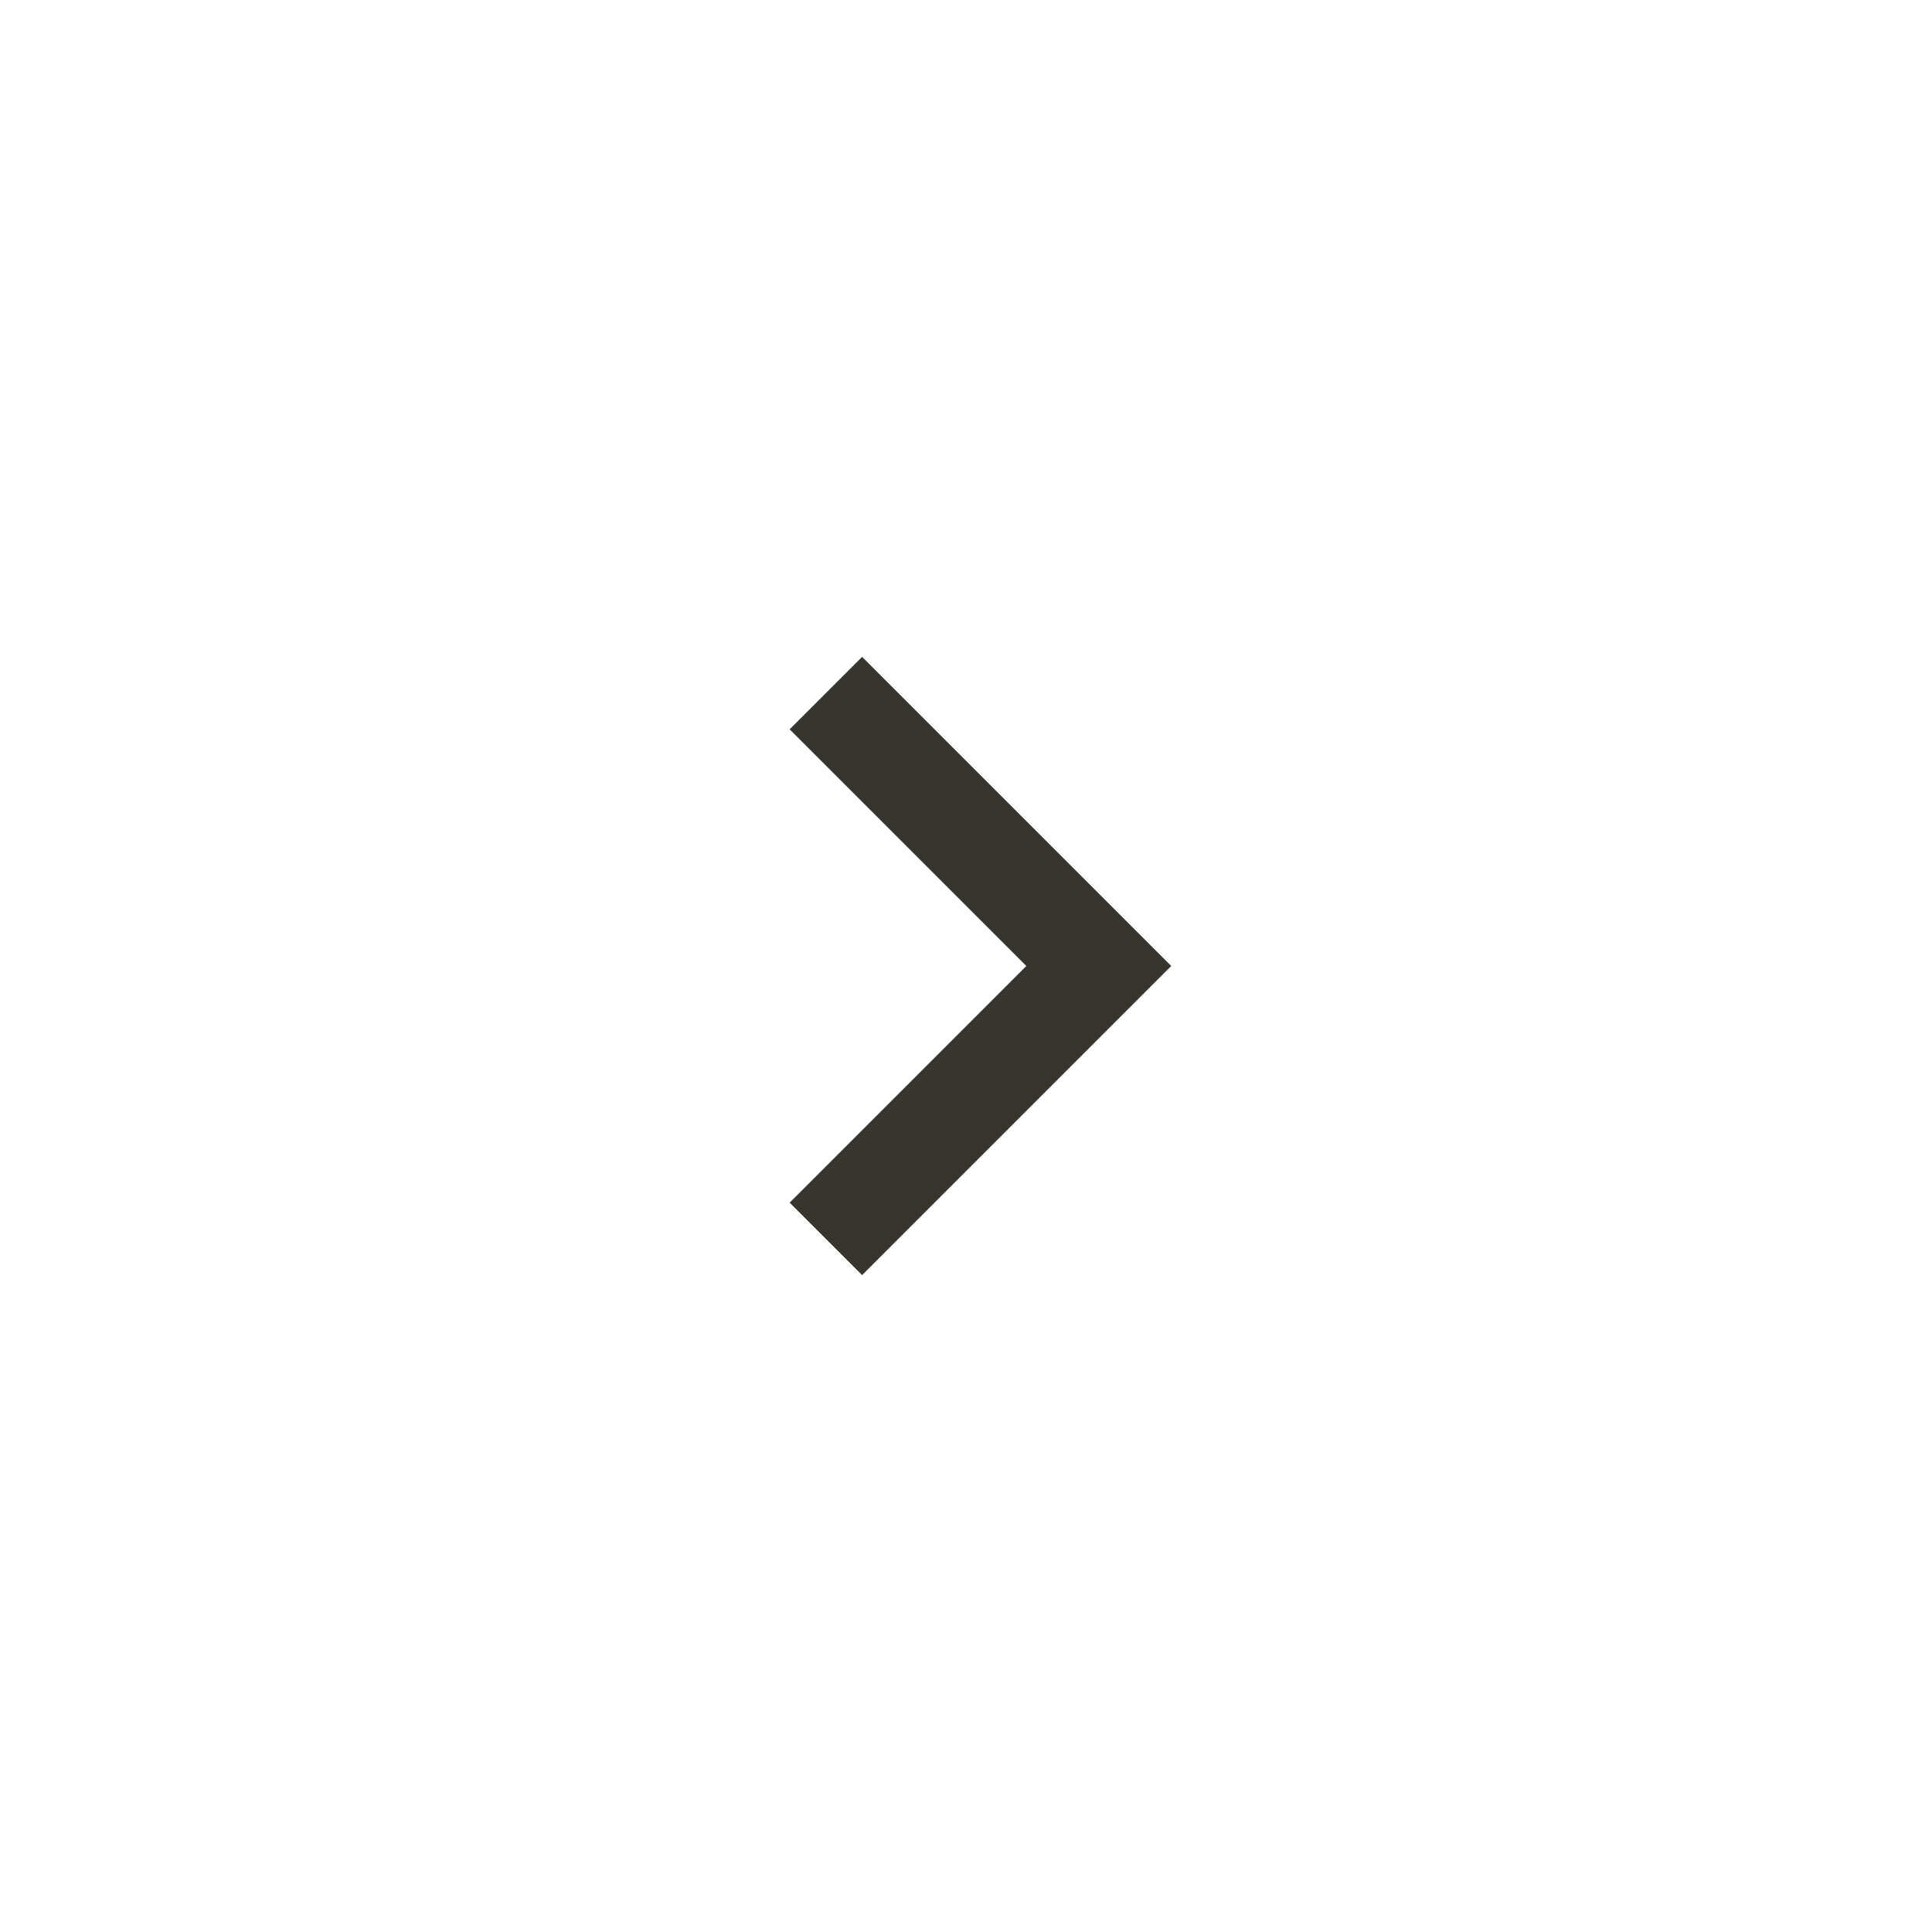 <!-- Generated by IcoMoon.io -->
<svg version="1.1" xmlns="http://www.w3.org/2000/svg" width="40" height="40" viewBox="0 0 40 40">
<title>mt-navigate_next</title>
<path fill="#37352f" d="M17.849 13.6l6.4 6.4-6.4 6.4-1.5-1.5 4.9-4.9-4.9-4.9z"></path>
</svg>
